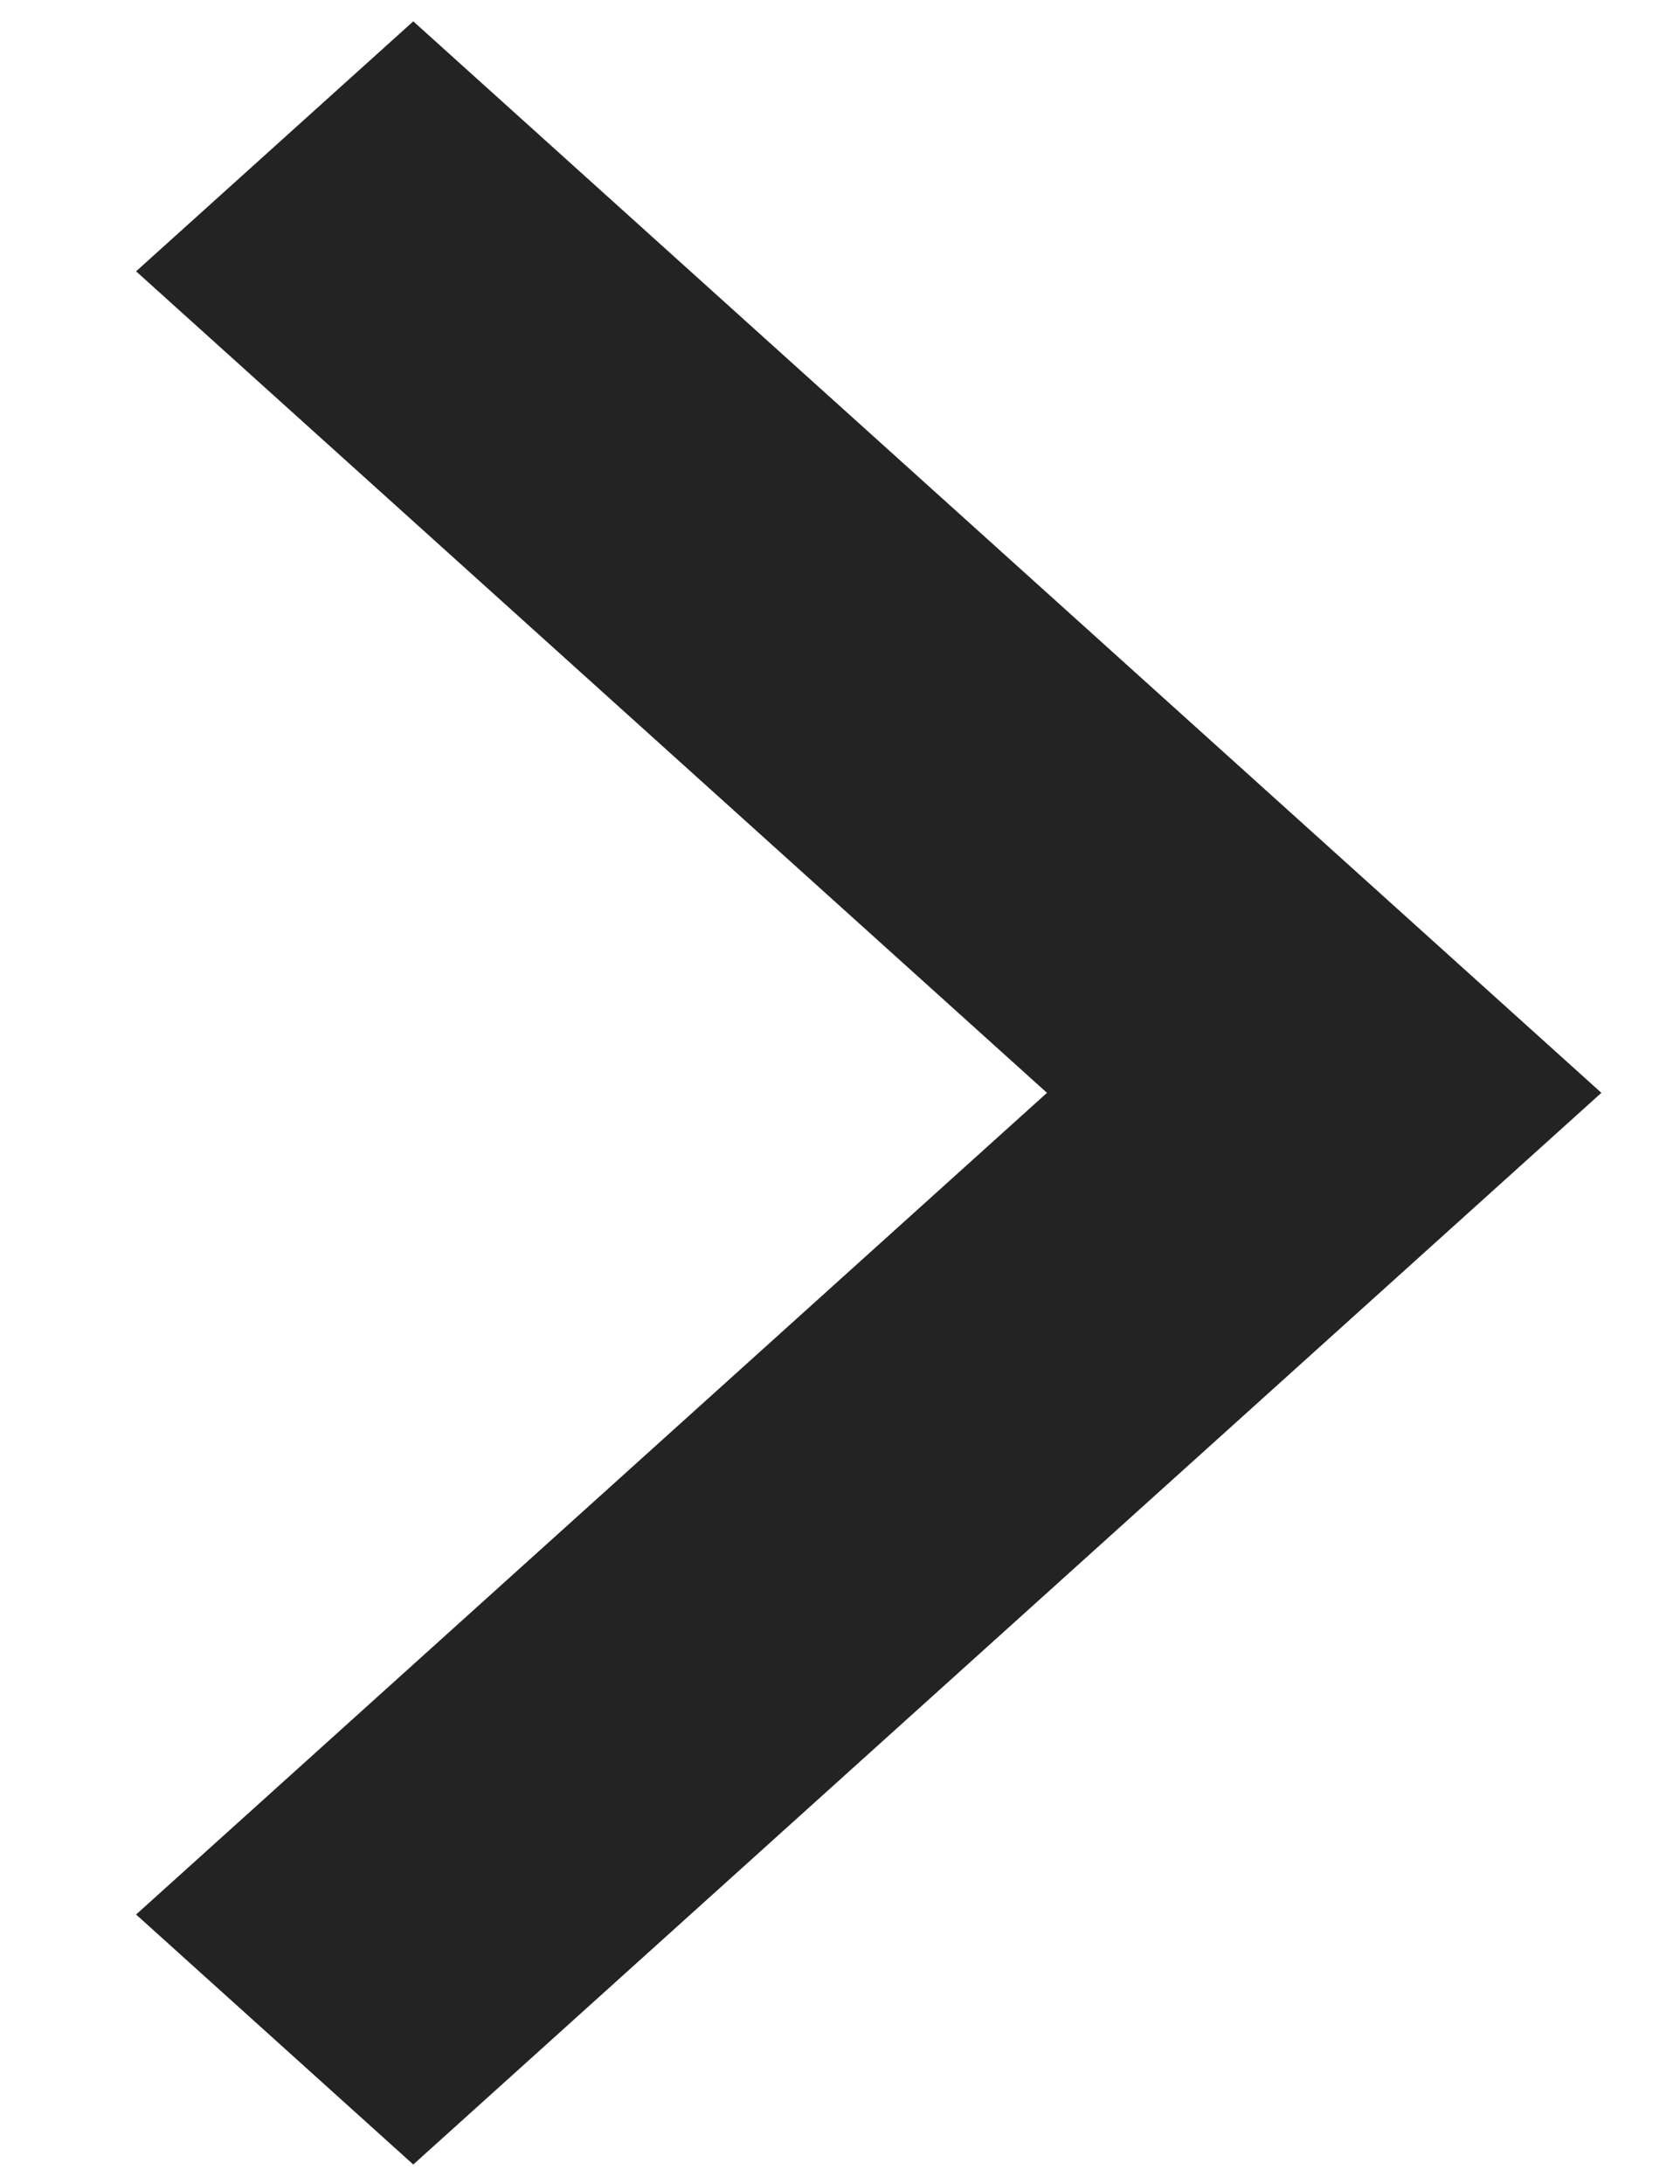 <svg width="10" height="13" viewBox="0 0 10 13" fill="none" xmlns="http://www.w3.org/2000/svg">
<path d="M2.46 0.127L0.81 1.615L6.232 6.505L0.81 11.396L2.46 12.884L9.532 6.505L2.46 0.127Z" fill="#232323"/>
</svg>
